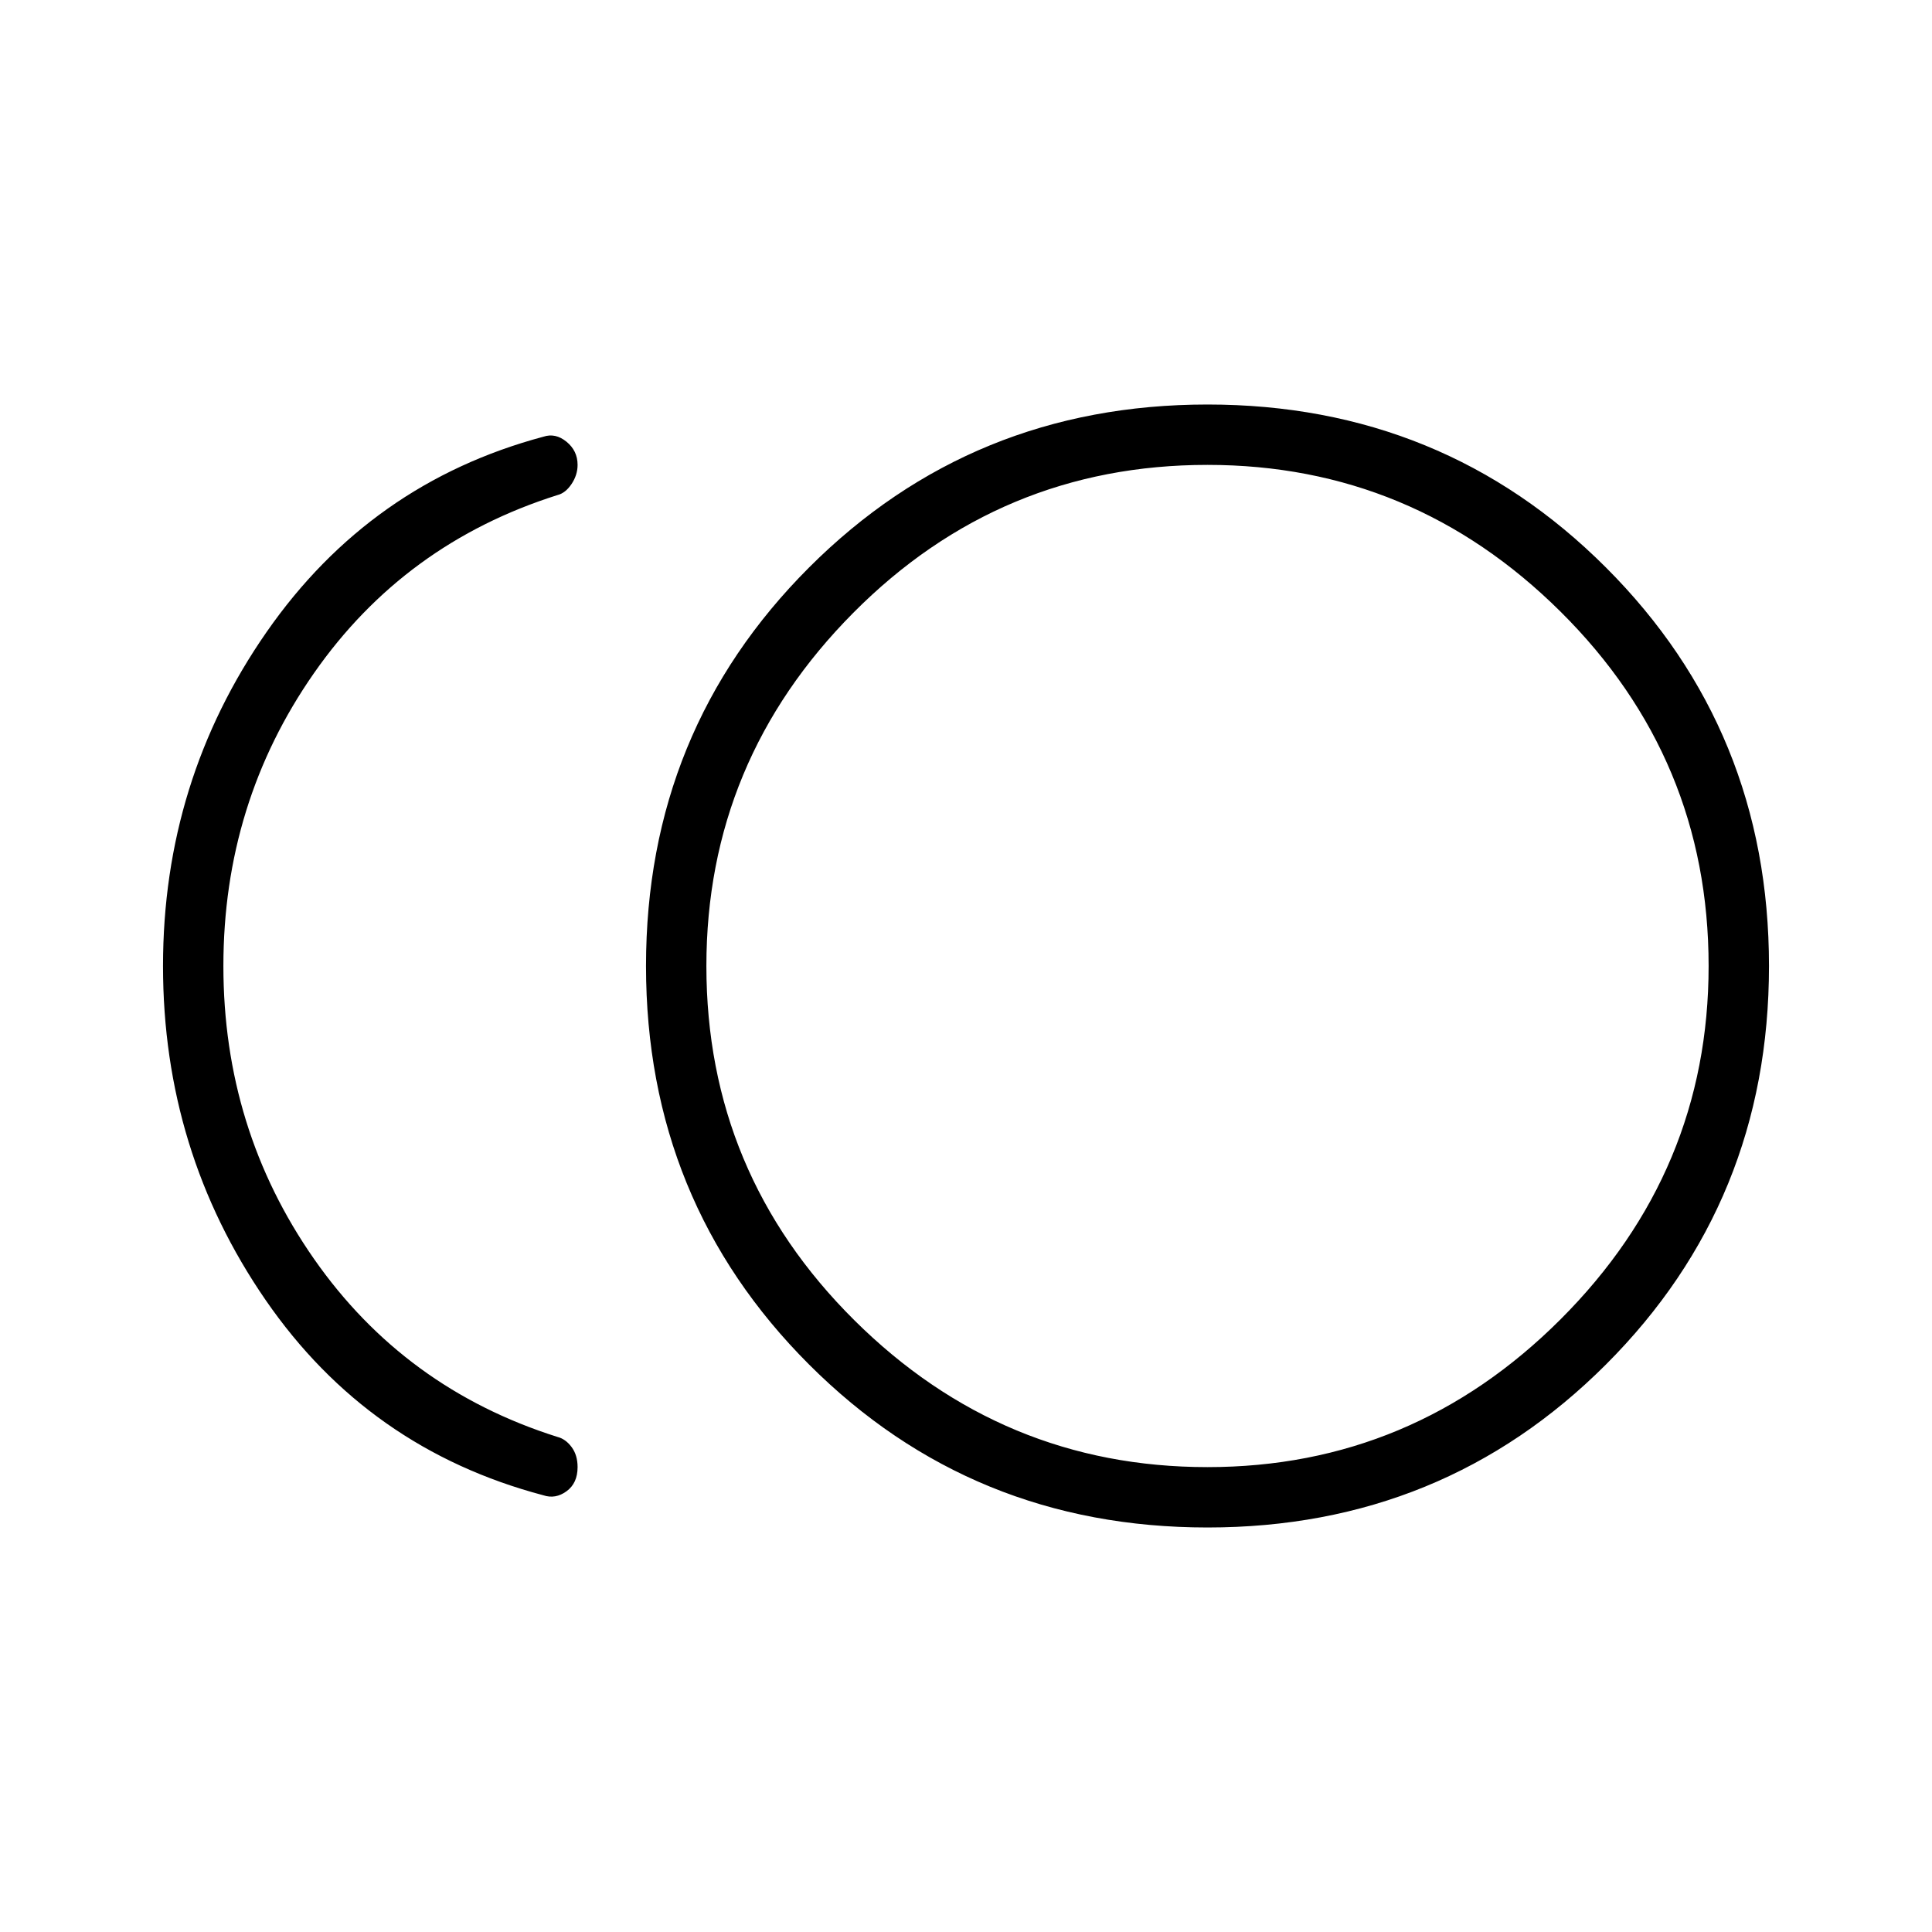 <svg xmlns="http://www.w3.org/2000/svg" height="48" width="48"><path d="M30 37.95Q24.15 37.95 20.1 33.9Q16.05 29.85 16.05 24Q16.05 18.15 20.1 14.1Q24.15 10.05 30 10.05Q35.85 10.05 39.9 14.1Q43.95 18.15 43.95 24Q43.95 29.85 39.9 33.9Q35.85 37.95 30 37.95ZM13.5 37.15Q9.15 36 6.6 32.3Q4.05 28.6 4.05 24Q4.05 19.4 6.625 15.7Q9.2 12 13.5 10.85Q13.8 10.75 14.075 10.975Q14.35 11.2 14.35 11.55Q14.35 11.8 14.2 12.025Q14.05 12.25 13.85 12.3Q10.05 13.5 7.8 16.725Q5.55 19.95 5.55 24Q5.55 28.05 7.8 31.275Q10.05 34.5 13.85 35.7Q14.05 35.75 14.2 35.95Q14.35 36.15 14.35 36.45Q14.35 36.85 14.075 37.05Q13.8 37.25 13.5 37.15ZM30 24Q30 24 30 24Q30 24 30 24Q30 24 30 24Q30 24 30 24Q30 24 30 24Q30 24 30 24Q30 24 30 24Q30 24 30 24ZM30 36.45Q35.1 36.45 38.775 32.775Q42.45 29.1 42.45 24Q42.45 18.85 38.775 15.2Q35.1 11.55 30 11.55Q24.85 11.55 21.2 15.225Q17.55 18.9 17.55 24Q17.55 29.15 21.225 32.8Q24.9 36.45 30 36.45Z"/></svg>
